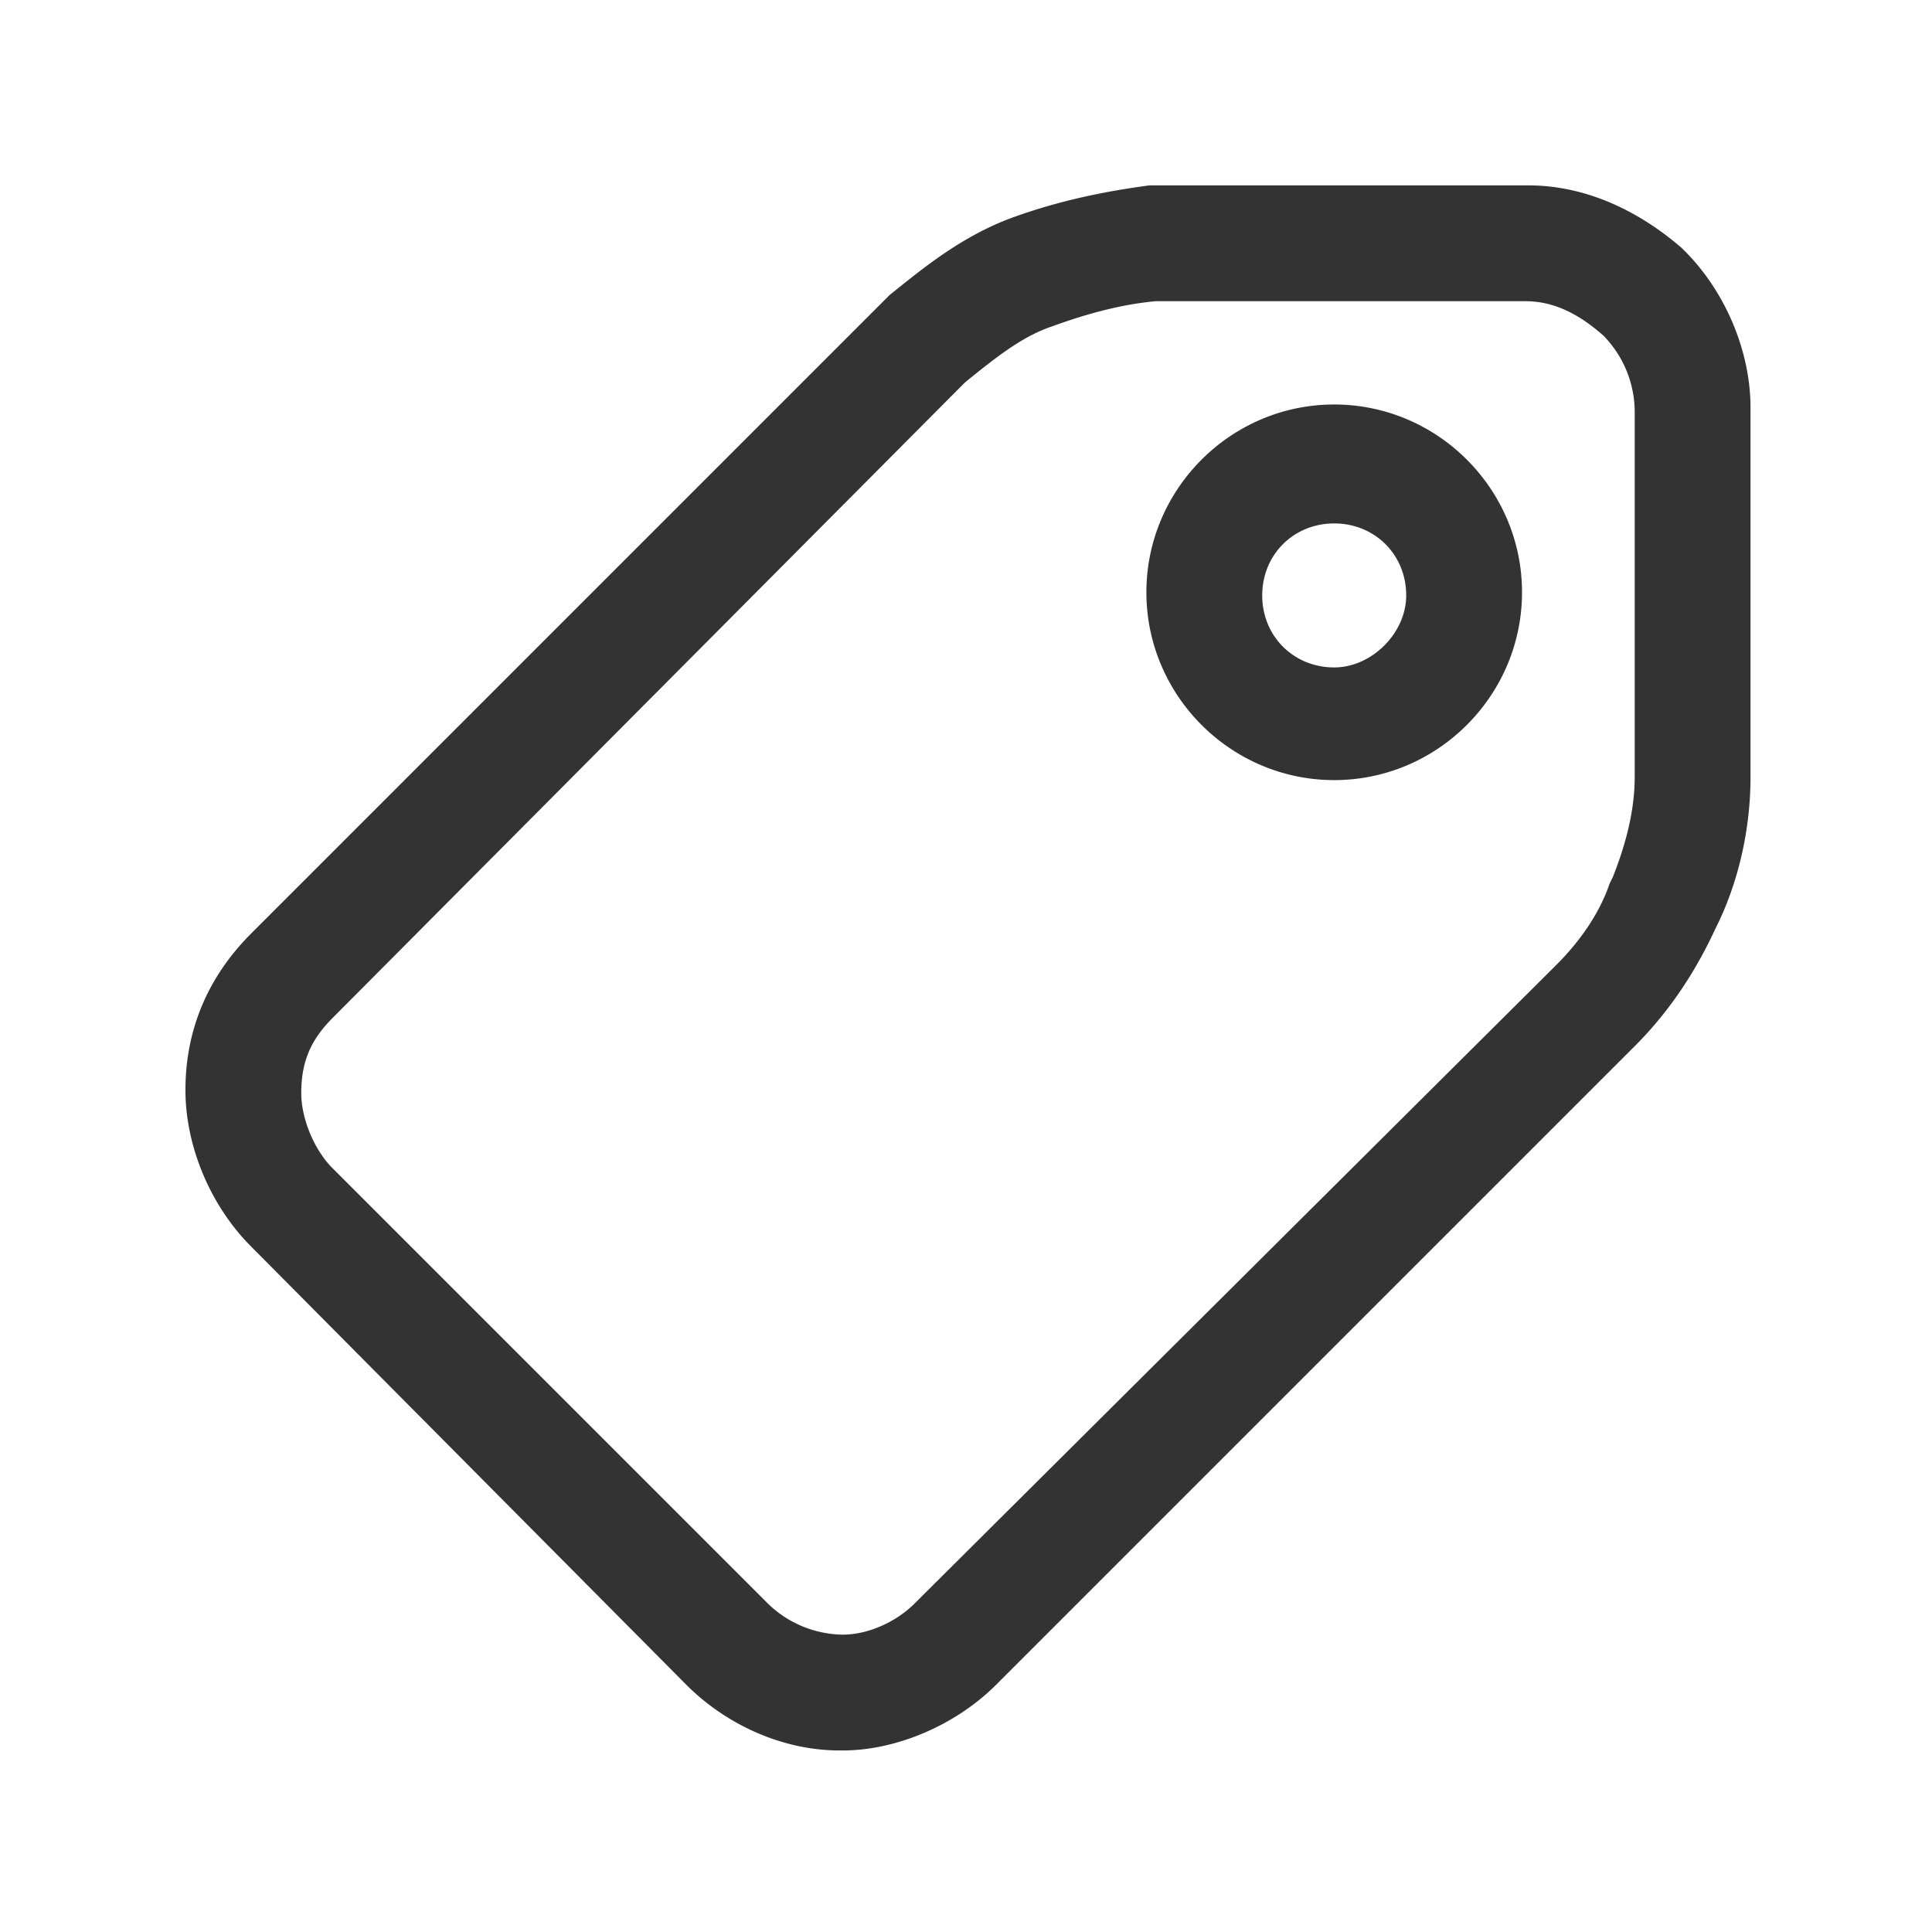 <?xml version="1.0" standalone="no"?><!DOCTYPE svg PUBLIC "-//W3C//DTD SVG 1.1//EN" "http://www.w3.org/Graphics/SVG/1.1/DTD/svg11.dtd"><svg class="icon" width="200px" height="200.00px" viewBox="0 0 1024 1024" version="1.1" xmlns="http://www.w3.org/2000/svg"><path fill="#333333" d="M893 133.09l-1.66-1.65c-24.91-21.57-53.12-33.19-81.34-33.19H609.28c-24.89 3.32-48.12 8.3-71.34 16.59-28.21 10-49.78 28.21-66.37 41.48L133.13 494.77c-23.23 23.22-34.84 51.42-34.84 83 0 29.86 13.27 61.38 34.84 82.95l230.61 232.22c21.56 21.57 51.43 34.84 81.29 34.84h1.66c28.2 0 59.72-13.27 81.29-34.84l338.45-338.45c19.9-19.91 33.18-41.47 43.13-63 11.61-23.23 18.25-51.43 18.25-79.64v-195.8c0-29.87-13.27-61.39-34.84-83z m-26.57 278.72c0 18.25-5 36.5-11.62 53.09l-1.65 3.32c-5 14.93-14.94 29.86-28.21 43.14L484.84 849.8c-9.95 10-24.88 16.59-38.15 16.59a57.93 57.93 0 0 1-39.82-16.59L176.26 619.19c-9.95-10-16.59-26.54-16.59-39.81 0-16.59 5-28.21 16.59-39.82l335.13-336.79c18.25-14.93 31.52-24.88 46.45-29.86 18.25-6.63 36.5-11.61 54.75-13.27h195.77c13.27 0 26.54 5 41.48 18.25a57.93 57.93 0 0 1 16.59 39.82zM707.16 214.39c-54.75 0-99.55 44.79-99.55 99.54s44.8 99.54 99.55 99.54 99.54-44.79 99.54-99.54-44.79-99.54-99.54-99.54z m0 139.36c-21.57 0-38.16-16.59-38.16-38.16s16.59-38.16 38.16-38.16 38.16 16.59 38.16 38.16c0 19.91-18.25 38.16-38.16 38.16z m0 0" /></svg>